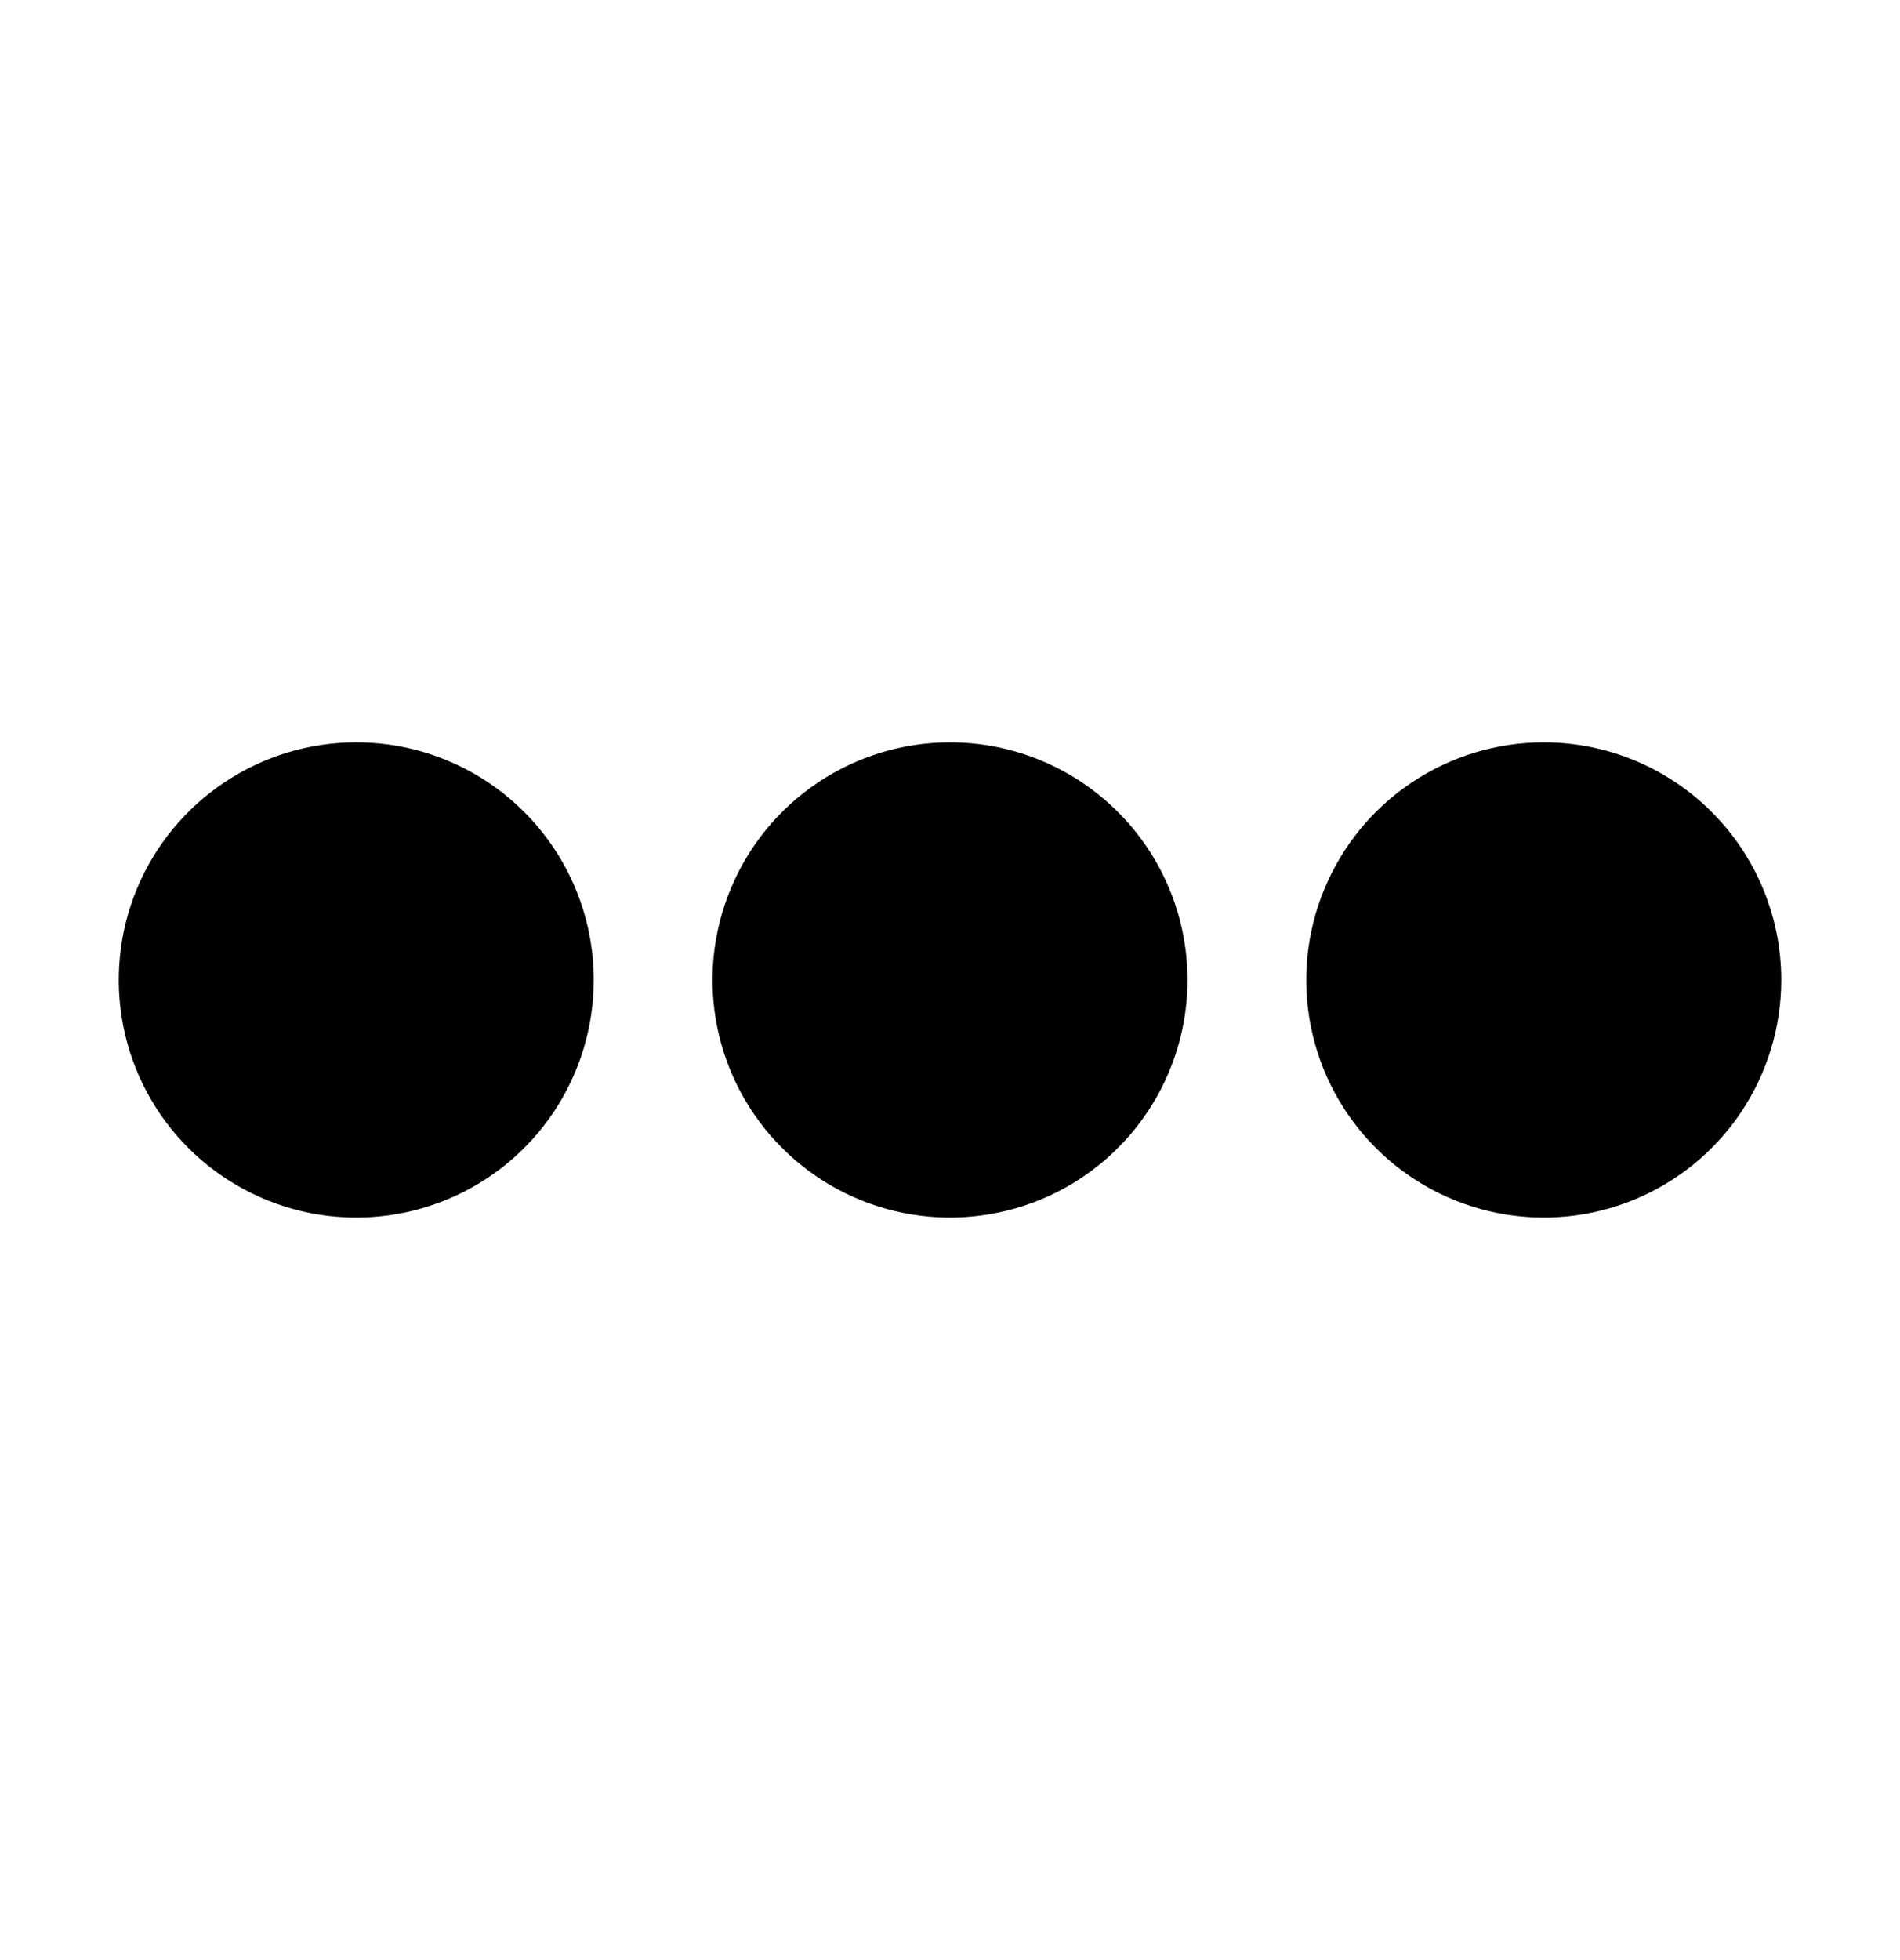 <svg width="32" height="33" viewBox="0 0 32 33" fill="none" xmlns="http://www.w3.org/2000/svg">
    <path
        d="M6 12.498C5.209 12.498 4.436 12.733 3.778 13.173C3.12 13.612 2.607 14.237 2.304 14.968C2.002 15.699 1.923 16.503 2.077 17.279C2.231 18.055 2.612 18.768 3.172 19.327C3.731 19.886 4.444 20.267 5.22 20.422C5.996 20.576 6.8 20.497 7.531 20.194C8.262 19.891 8.886 19.379 9.326 18.721C9.765 18.063 10 17.29 10 16.498C10 15.438 9.579 14.42 8.828 13.67C8.078 12.92 7.061 12.498 6 12.498Z"
        fill="currentColor" />
    <path
        d="M9 16.498C9 18.155 7.657 19.498 6 19.498C4.343 19.498 3 18.155 3 16.498C3 14.842 4.343 13.498 6 13.498C7.657 13.498 9 14.842 9 16.498Z"
        fill="transparent" />
    <path
        d="M26 12.498C25.209 12.498 24.436 12.733 23.778 13.173C23.12 13.612 22.607 14.237 22.305 14.968C22.002 15.699 21.922 16.503 22.077 17.279C22.231 18.055 22.612 18.768 23.172 19.327C23.731 19.886 24.444 20.267 25.22 20.422C25.996 20.576 26.8 20.497 27.531 20.194C28.262 19.891 28.886 19.379 29.326 18.721C29.765 18.063 30 17.29 30 16.498C30 15.438 29.579 14.42 28.828 13.67C28.078 12.92 27.061 12.498 26 12.498Z"
        fill="currentColor" />
    <path
        d="M29 16.498C29 18.155 27.657 19.498 26 19.498C24.343 19.498 23 18.155 23 16.498C23 14.842 24.343 13.498 26 13.498C27.657 13.498 29 14.842 29 16.498Z"
        fill="transparent" />
    <path
        d="M16 12.498C15.209 12.498 14.435 12.733 13.778 13.173C13.12 13.612 12.607 14.237 12.305 14.968C12.002 15.699 11.922 16.503 12.077 17.279C12.231 18.055 12.612 18.768 13.172 19.327C13.731 19.886 14.444 20.267 15.22 20.422C15.996 20.576 16.8 20.497 17.531 20.194C18.262 19.891 18.886 19.379 19.326 18.721C19.765 18.063 20 17.29 20 16.498C20 15.438 19.579 14.42 18.828 13.67C18.078 12.92 17.061 12.498 16 12.498Z"
        fill="currentColor" />
    <path
        d="M19 16.498C19 18.155 17.657 19.498 16 19.498C14.343 19.498 13 18.155 13 16.498C13 14.842 14.343 13.498 16 13.498C17.657 13.498 19 14.842 19 16.498Z"
        fill="transparent" />
</svg>